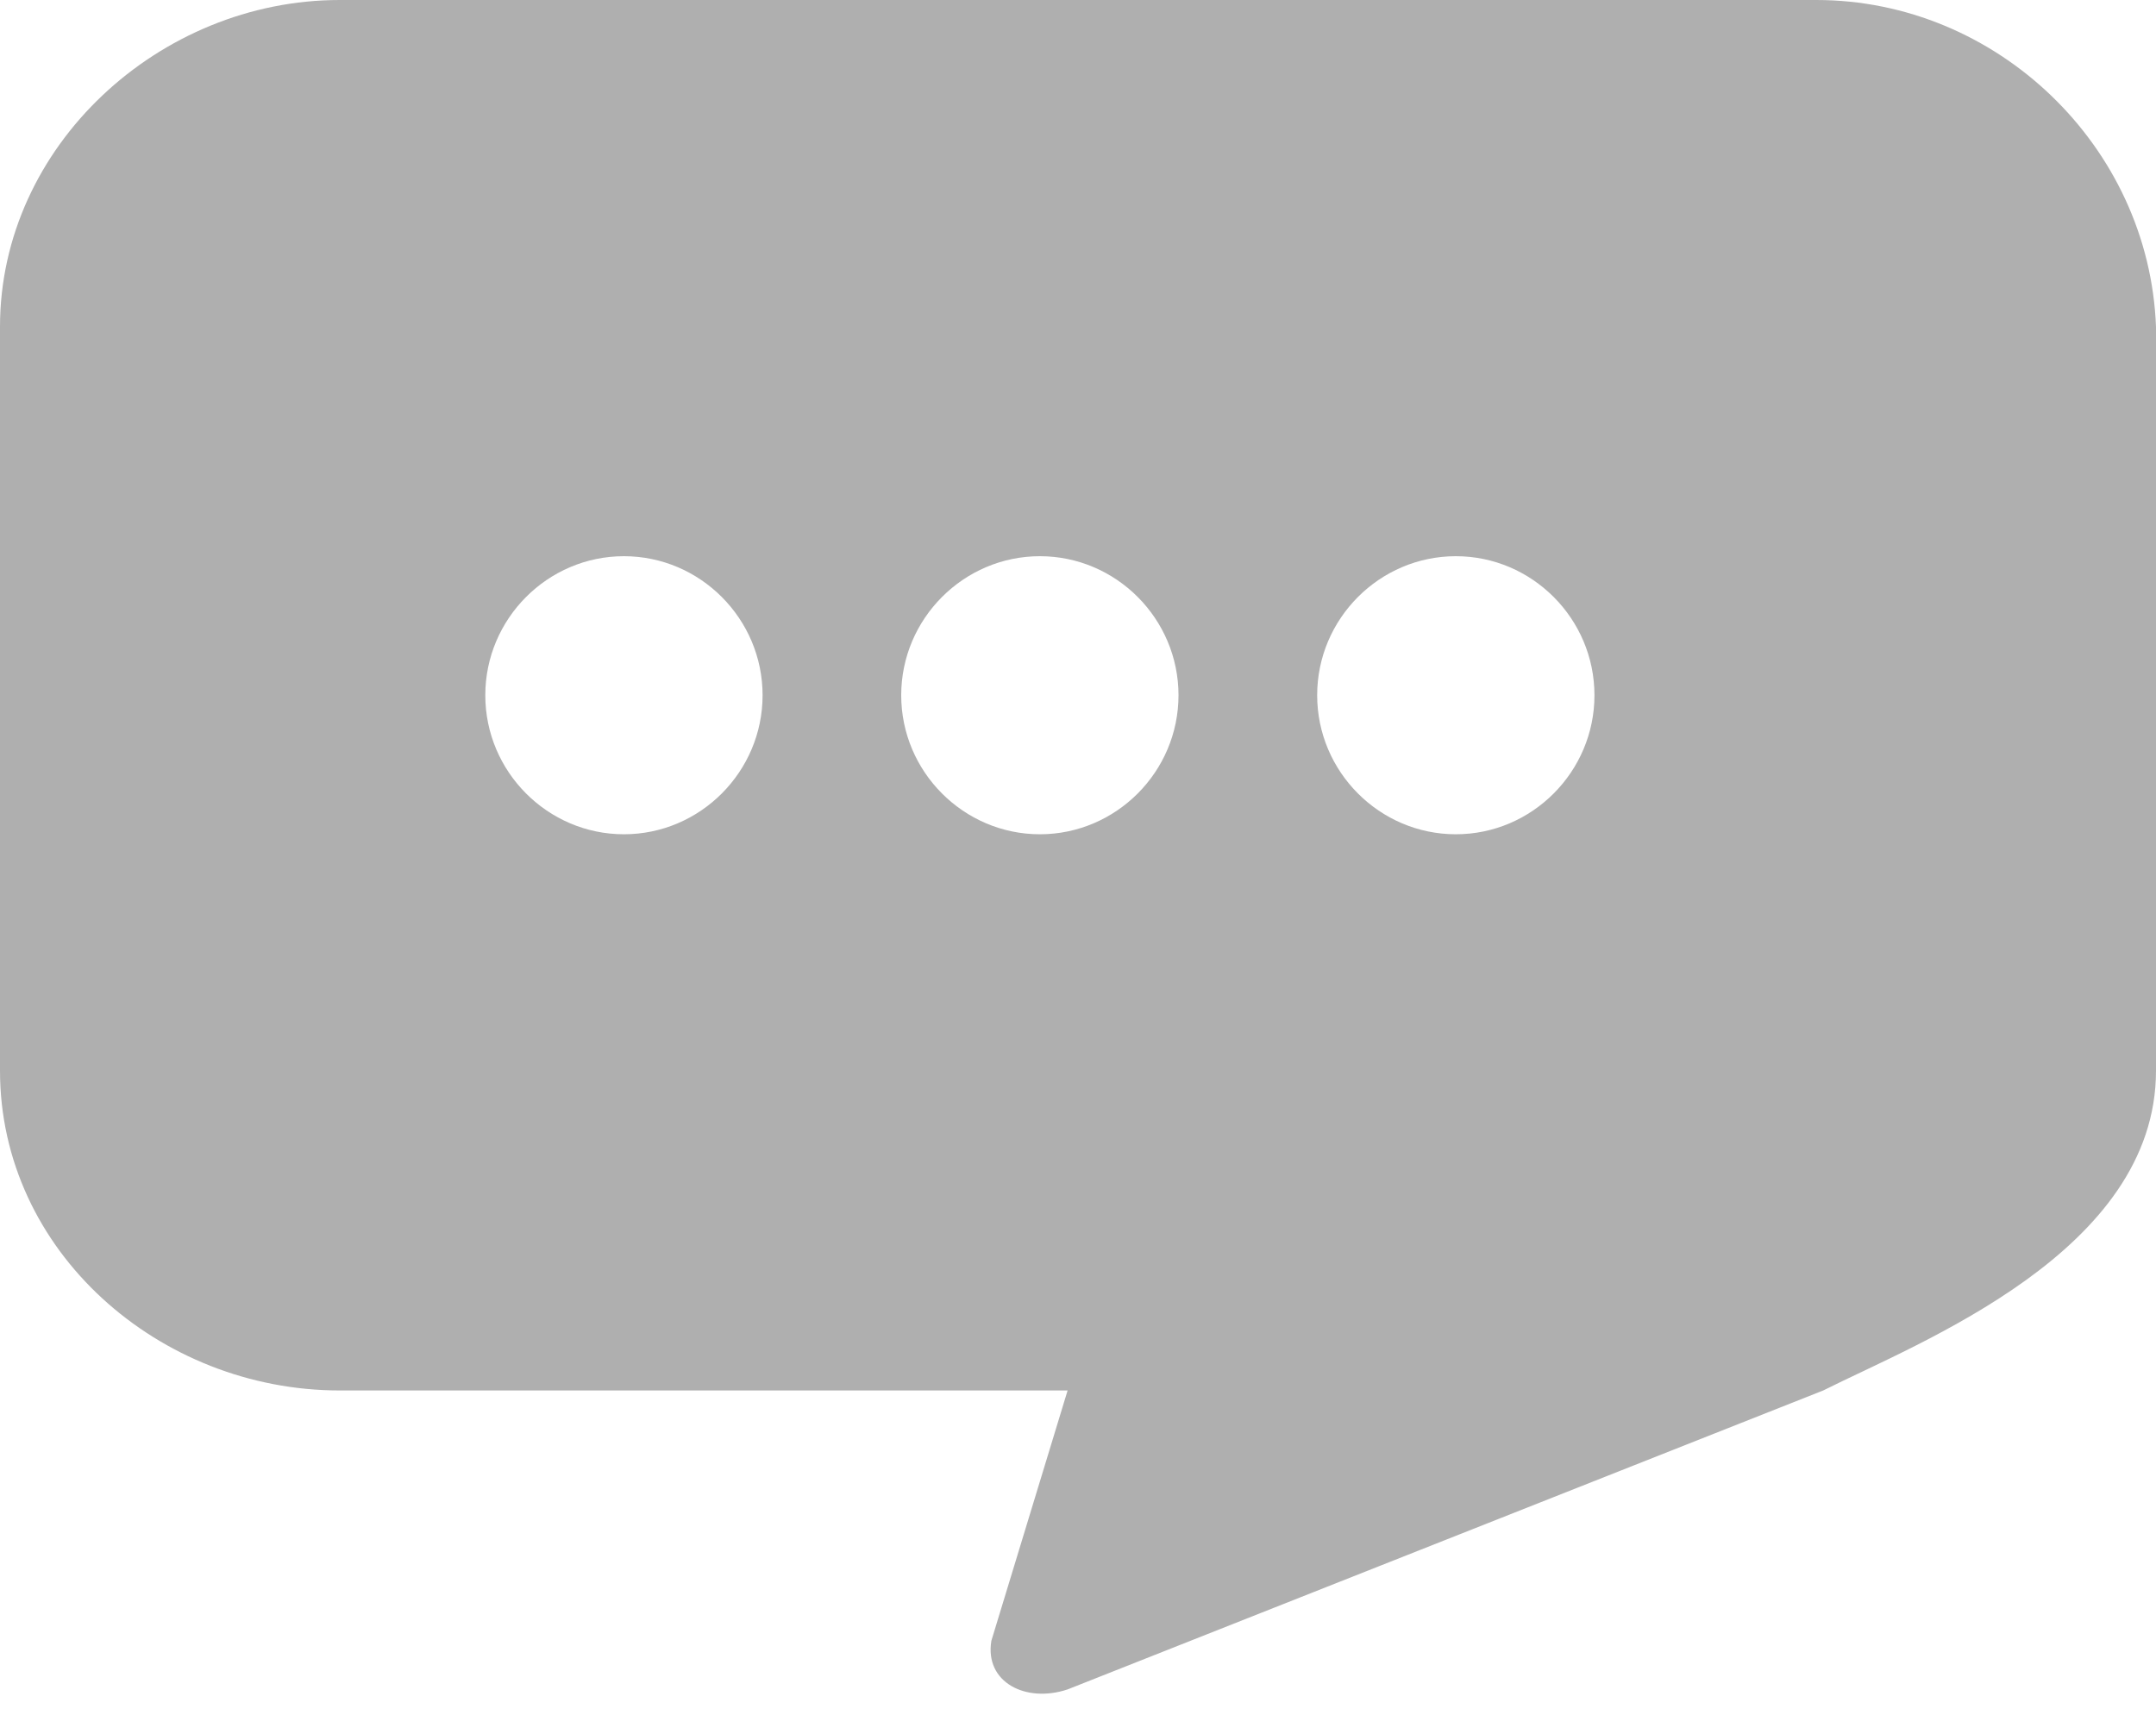 <?xml version="1.0" encoding="UTF-8" standalone="no"?>
<svg width="44px" height="35px" viewBox="0 0 44 35" version="1.1" xmlns="http://www.w3.org/2000/svg" xmlns:xlink="http://www.w3.org/1999/xlink">
    <!-- Generator: Sketch 3.8.3 (29802) - http://www.bohemiancoding.com/sketch -->
    <title>icons/balloon-dots</title>
    <desc>Created with Sketch.</desc>
    <defs></defs>
    <g id="Icons" stroke="none" stroke-width="1" fill="none" fill-rule="evenodd">
        <g id="icons/balloon-dots" fill="#AFAFAF">
            <path d="M37.068,0 L6.932,0 C3.254,0 0,2.98 0,6.67 L0,21.854 C0,25.544 3.254,28.382 6.932,28.382 L21.788,28.382 L20.232,33.491 C20.09,34.342 20.939,34.768 21.788,34.484 L37.209,28.382 C39.19,27.388 44,25.544 44,21.854 L44,6.67 C43.859,2.98 40.746,0 37.068,0 L37.068,0 L37.068,0 Z M12.733,17.029 C11.177,17.029 9.904,15.752 9.904,14.191 C9.904,12.63 11.177,11.353 12.733,11.353 C14.289,11.353 15.563,12.63 15.563,14.191 C15.563,15.752 14.289,17.029 12.733,17.029 L12.733,17.029 L12.733,17.029 Z M21.222,17.029 C19.666,17.029 18.392,15.752 18.392,14.191 C18.392,12.63 19.666,11.353 21.222,11.353 C22.778,11.353 24.051,12.63 24.051,14.191 C24.051,15.752 22.778,17.029 21.222,17.029 L21.222,17.029 L21.222,17.029 Z M29.711,17.029 C28.154,17.029 26.881,15.752 26.881,14.191 C26.881,12.63 28.154,11.353 29.711,11.353 C31.267,11.353 32.54,12.63 32.54,14.191 C32.54,15.752 31.267,17.029 29.711,17.029 L29.711,17.029 L29.711,17.029 Z" id="Shape"></path>
        </g>
    </g>
</svg>